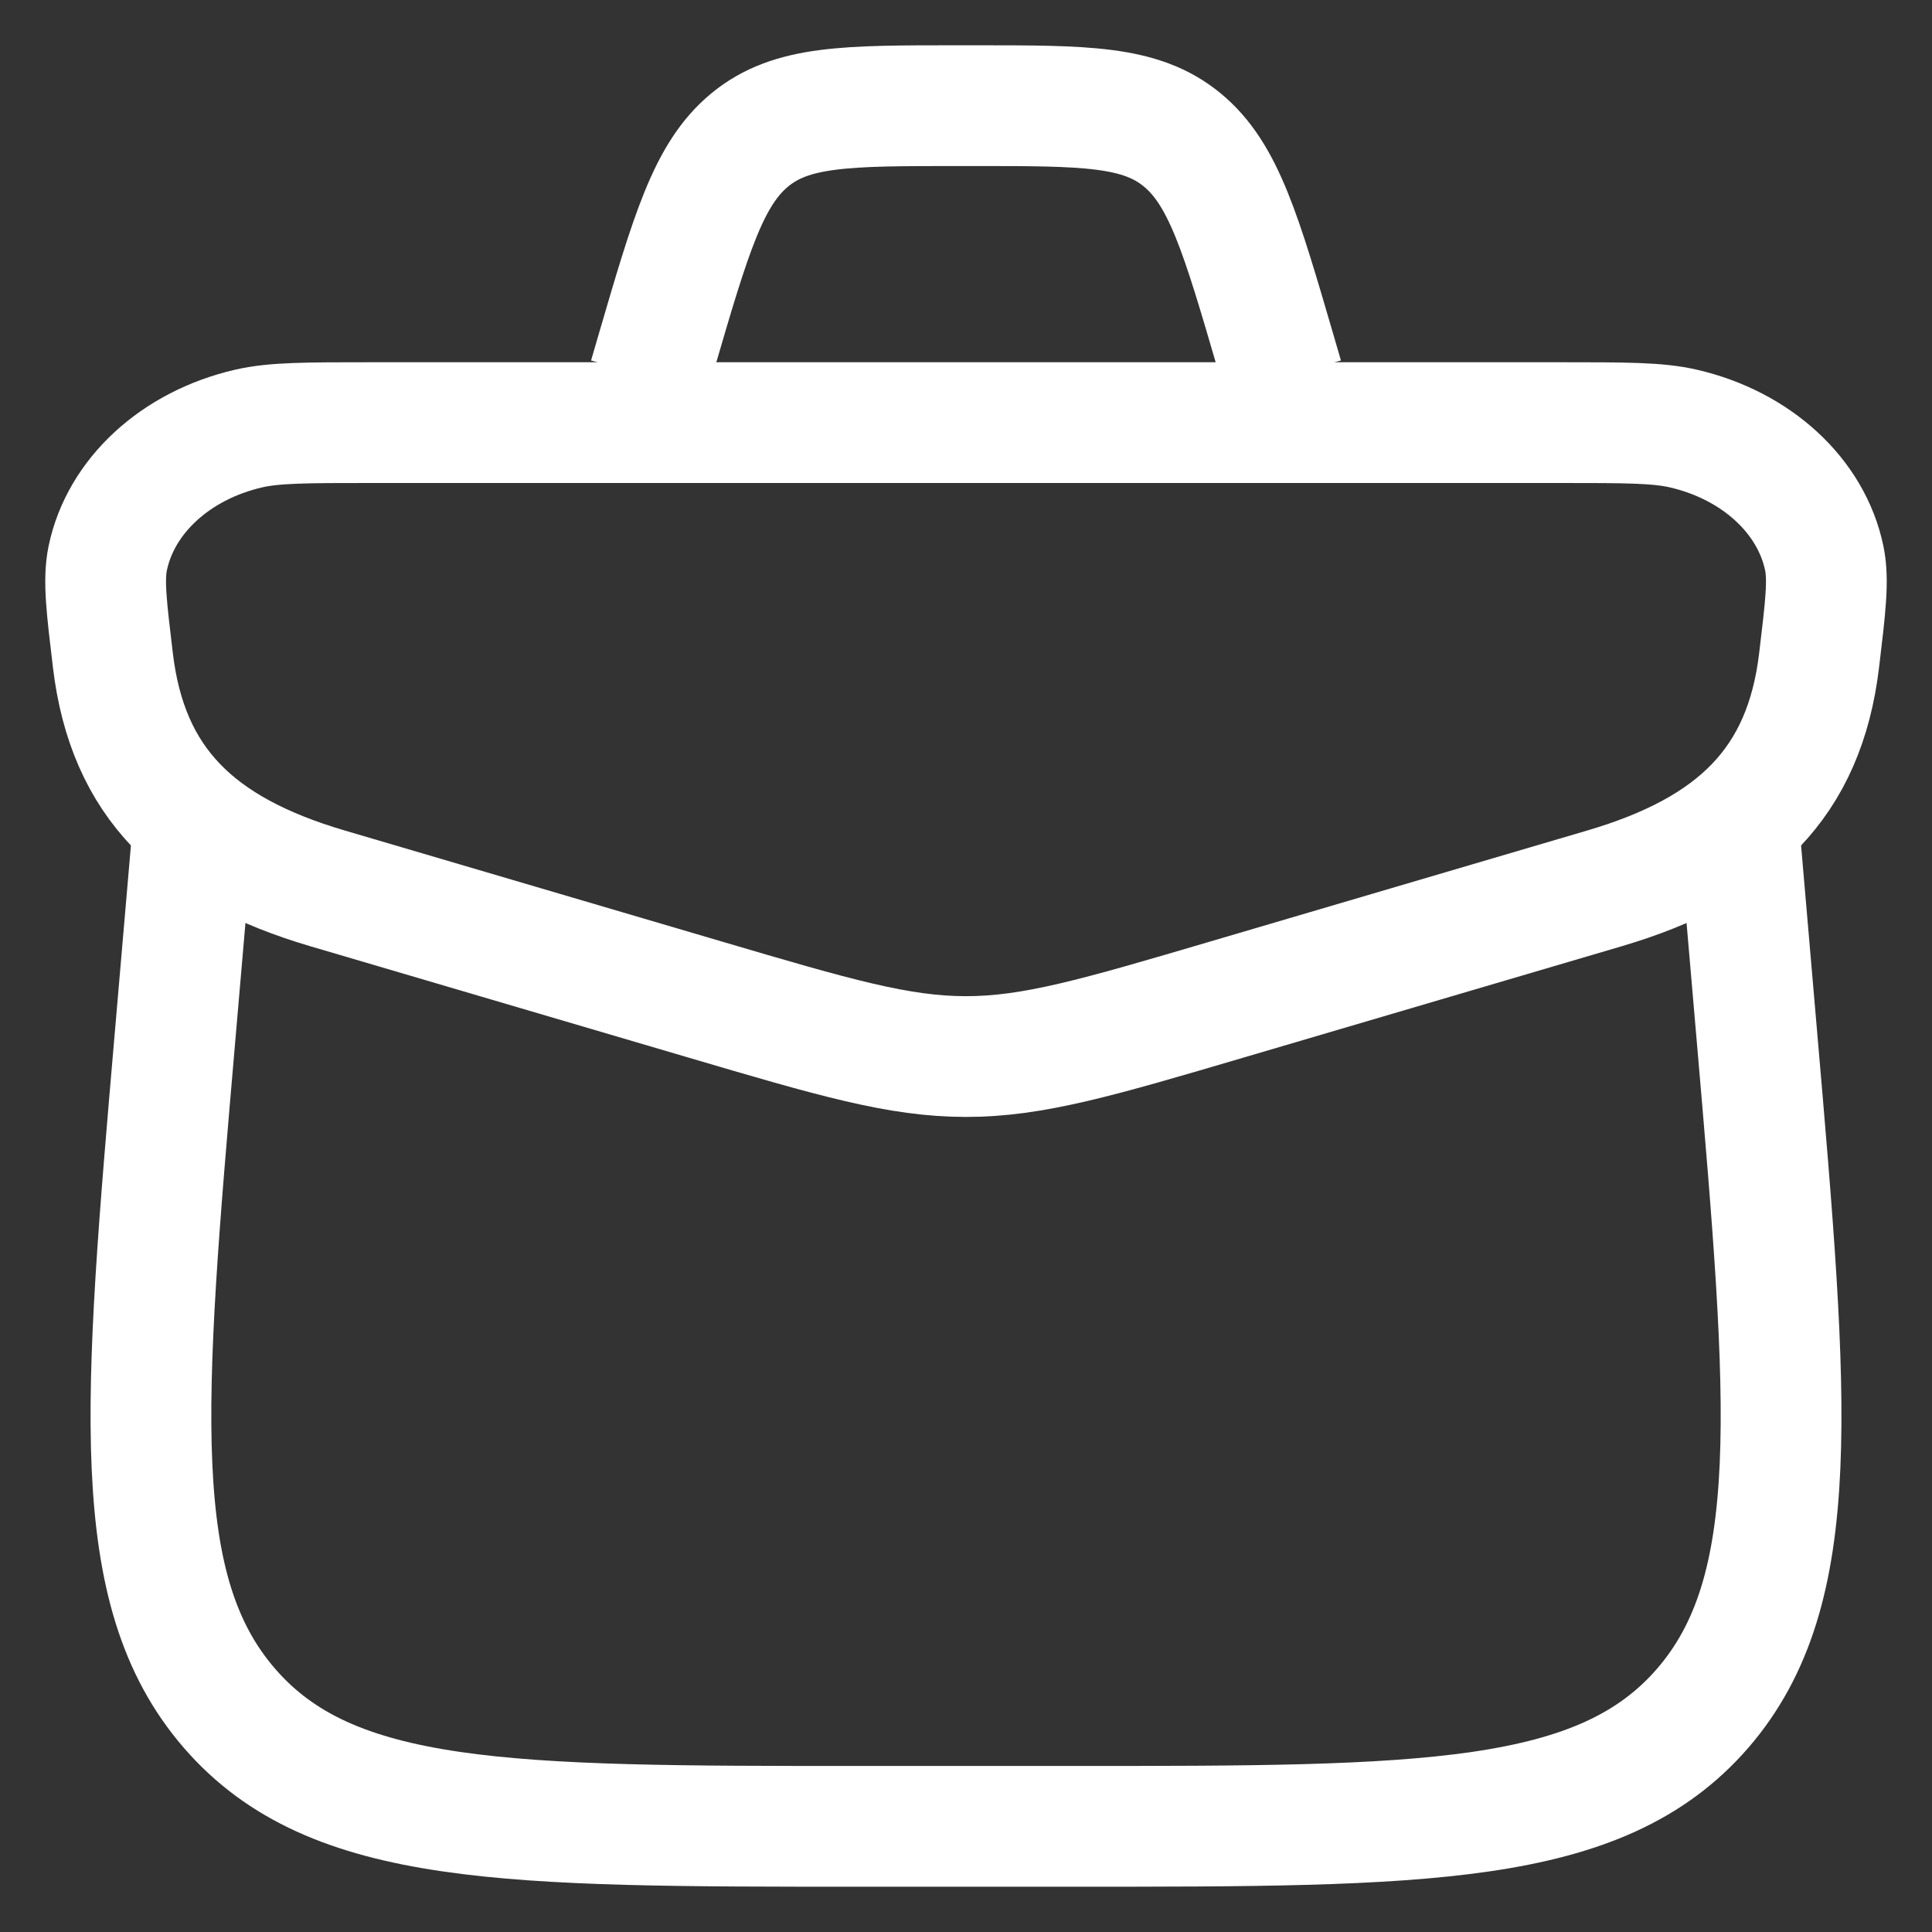 <svg xmlns="http://www.w3.org/2000/svg" width="16" height="16" viewBox="0 0 16 16" fill="none">
  <rect x="0" y="0" width="16" height="16" fill="#333333" stroke="none"/>
  <path d="M0.935 5.469C0.882 5.026 0.855 4.805 0.892 4.624C0.999 4.108 1.453 3.689 2.059 3.549C2.271 3.5 2.538 3.5 3.071 3.5H12.929C13.462 3.5 13.729 3.5 13.941 3.549C14.547 3.689 15.001 4.108 15.108 4.624C15.145 4.805 15.118 5.026 15.065 5.469C14.944 6.483 14.374 7.037 13.288 7.357L10.16 8.278C9.091 8.593 8.556 8.75 8 8.75C7.444 8.75 6.909 8.593 5.84 8.278L2.712 7.357C1.626 7.037 1.056 6.483 0.935 5.469Z" stroke="white"/>
  <path d="M1.597 6.875L1.45 8.582C1.186 11.641 1.054 13.171 1.901 14.148C2.747 15.125 4.204 15.125 7.118 15.125H8.882C11.796 15.125 13.253 15.125 14.1 14.148C14.946 13.171 14.814 11.641 14.55 8.582L14.403 6.875" stroke="white" stroke-linecap="round" stroke-linejoin="round"/>
  <path d="M10.625 3.125L10.567 2.926C10.278 1.936 10.134 1.441 9.79 1.158C9.446 0.875 8.99 0.875 8.077 0.875H7.923C7.01 0.875 6.554 0.875 6.21 1.158C5.866 1.441 5.722 1.936 5.433 2.926L5.375 3.125" stroke="white"/>
</svg>